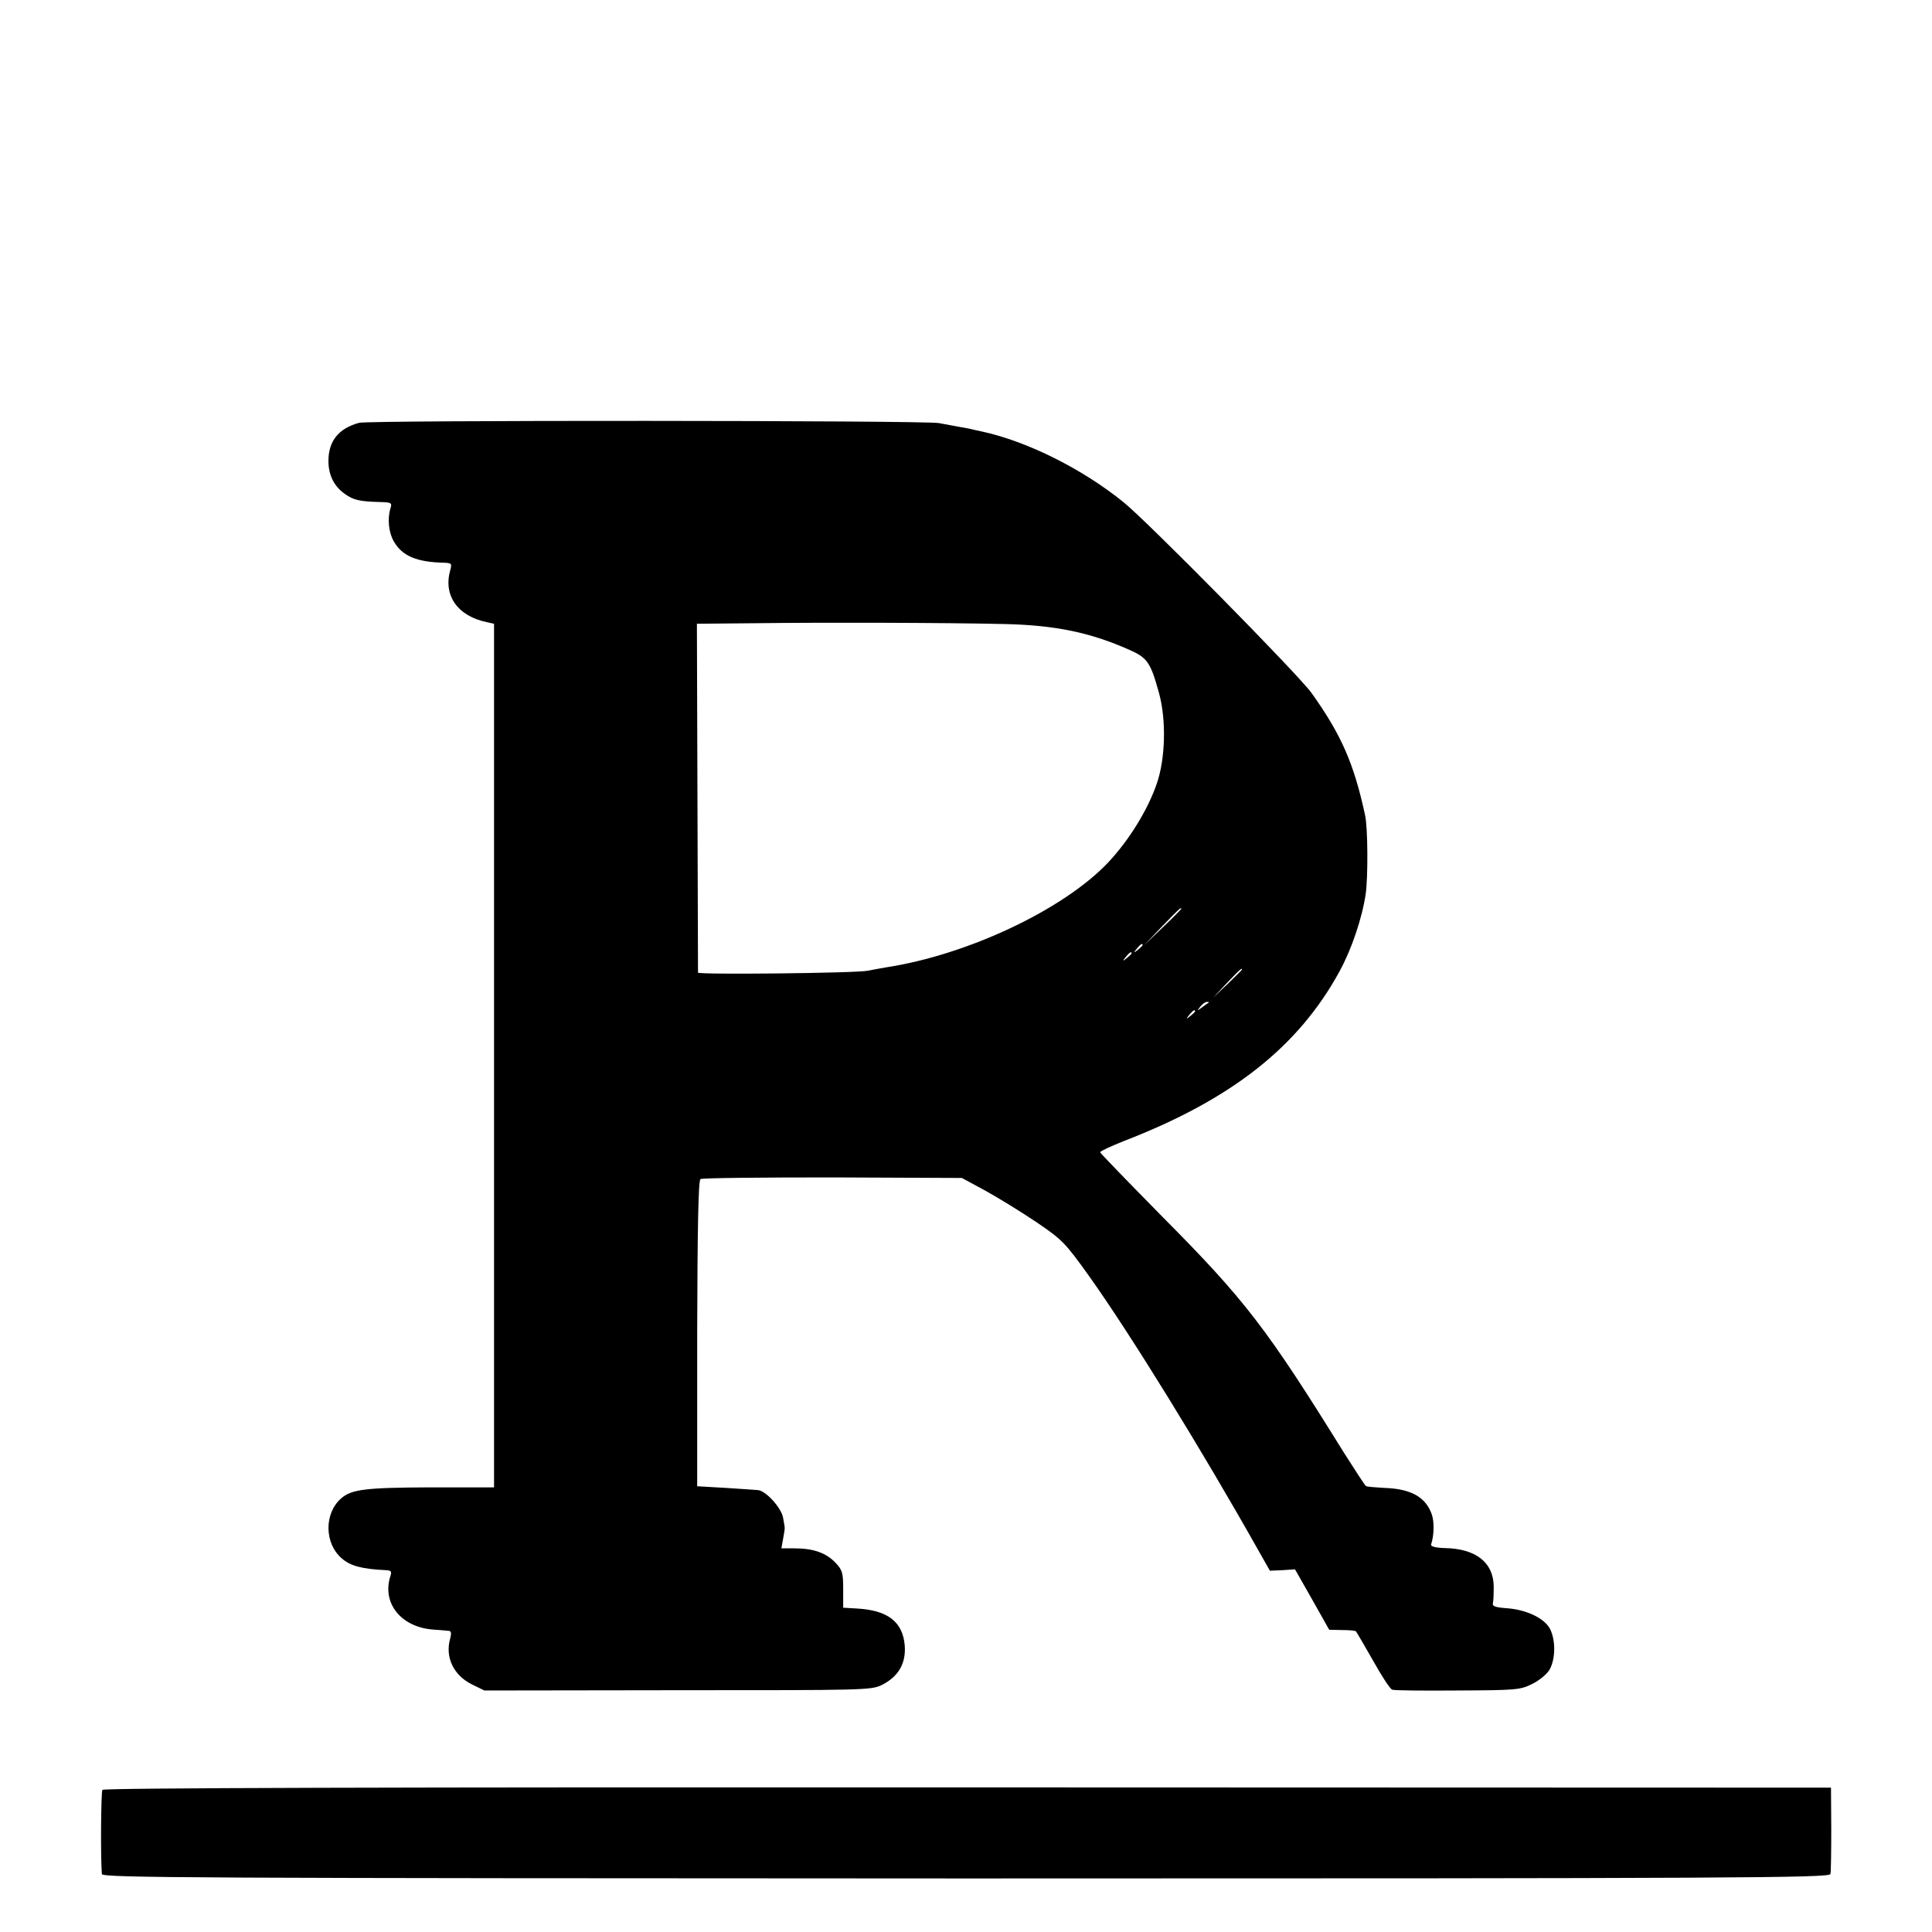 <?xml version="1.0" standalone="no"?>
<!DOCTYPE svg PUBLIC "-//W3C//DTD SVG 20010904//EN"
 "http://www.w3.org/TR/2001/REC-SVG-20010904/DTD/svg10.dtd">
<svg version="1.0" xmlns="http://www.w3.org/2000/svg"
 width="700pt" height="700pt" viewBox="0 0 700 700"
 preserveAspectRatio="xMidYMid meet">
<g transform="translate(0,700) scale(0.1,-0.1)"
fill="#000000" stroke="none">
<path d="M1301 5468 c-74 -20 -111 -66 -111 -138 0 -51 20 -92 60 -120 31 -22
53 -27 128 -29 39 -1 43 -3 37 -22 -12 -38 -7 -88 12 -121 31 -53 83 -75 185
-77 24 -1 26 -4 19 -28 -25 -91 27 -165 132 -187 l27 -6 0 -1565 0 -1564 -232
0 c-234 -1 -284 -7 -322 -40 -62 -54 -61 -163 2 -217 31 -28 75 -39 160 -43
20 -1 22 -5 16 -23 -30 -96 38 -182 152 -192 27 -2 54 -4 61 -5 8 -1 9 -10 4
-28 -19 -67 12 -133 79 -166 l45 -22 700 1 c676 0 701 0 740 19 60 30 88 78
83 143 -7 86 -62 128 -173 134 l-50 3 0 67 c0 60 -3 70 -29 97 -34 35 -79 51
-148 51 l-47 0 6 33 c3 17 6 34 6 37 1 3 -2 22 -6 42 -7 36 -62 96 -90 99 -7
1 -59 4 -117 8 l-104 6 0 553 c1 376 4 556 12 560 5 4 221 6 479 6 l468 -2 85
-46 c47 -26 130 -77 185 -114 94 -64 104 -74 192 -197 150 -211 403 -621 611
-990 l43 -76 46 2 45 3 62 -109 62 -110 47 -1 c26 0 48 -2 50 -5 2 -2 30 -50
62 -106 31 -56 62 -103 69 -105 6 -3 112 -4 236 -3 210 1 228 2 270 23 25 12
54 35 64 52 22 38 23 107 2 148 -20 39 -86 70 -156 75 -41 3 -54 7 -51 18 2 8
3 35 3 61 -1 87 -65 137 -177 139 -34 1 -52 6 -50 13 11 32 12 81 3 108 -22
64 -76 94 -173 97 -33 2 -63 4 -66 7 -4 2 -39 57 -80 121 -279 450 -358 553
-657 854 -123 125 -225 230 -226 234 0 4 37 21 84 40 392 151 634 342 783 615
44 80 82 193 95 280 9 61 8 241 -2 286 -40 186 -86 292 -194 443 -45 64 -597
624 -682 692 -150 121 -347 219 -510 255 -19 4 -37 8 -40 9 -3 1 -24 5 -48 9
-23 4 -54 10 -70 13 -50 10 -2066 11 -2101 1z m2338 -729 c182 -4 311 -30 454
-94 64 -28 76 -46 106 -155 27 -97 24 -238 -8 -330 -33 -96 -101 -205 -176
-285 -162 -171 -510 -335 -805 -380 -25 -4 -54 -10 -65 -12 -38 -9 -615 -15
-616 -7 0 5 -1 291 -2 636 l-2 628 215 2 c233 3 684 2 899 -3z m641 -1032 c0
-1 -30 -32 -67 -67 l-68 -65 65 68 c60 62 70 72 70 64z m-140 -131 c0 -2 -8
-10 -17 -17 -16 -13 -17 -12 -4 4 13 16 21 21 21 13z m-40 -30 c0 -2 -8 -10
-17 -17 -16 -13 -17 -12 -4 4 13 16 21 21 21 13z m400 -59 c0 -1 -24 -25 -52
-52 l-53 -50 50 53 c46 48 55 57 55 49z m-121 -120 c-2 -1 -13 -9 -24 -17 -19
-14 -19 -14 -6 3 7 9 18 17 24 17 6 0 8 -1 6 -3z m-49 -31 c0 -2 -8 -10 -17
-17 -16 -13 -17 -12 -4 4 13 16 21 21 21 13z"/>
<path d="M371 515 c-5 -8 -7 -237 -2 -305 1 -14 333 -15 3130 -16 2799 0 3130
2 3133 16 2 8 3 82 3 164 l-1 149 -3128 1 c-2075 1 -3130 -2 -3135 -9z"/>
</g>
</svg>
